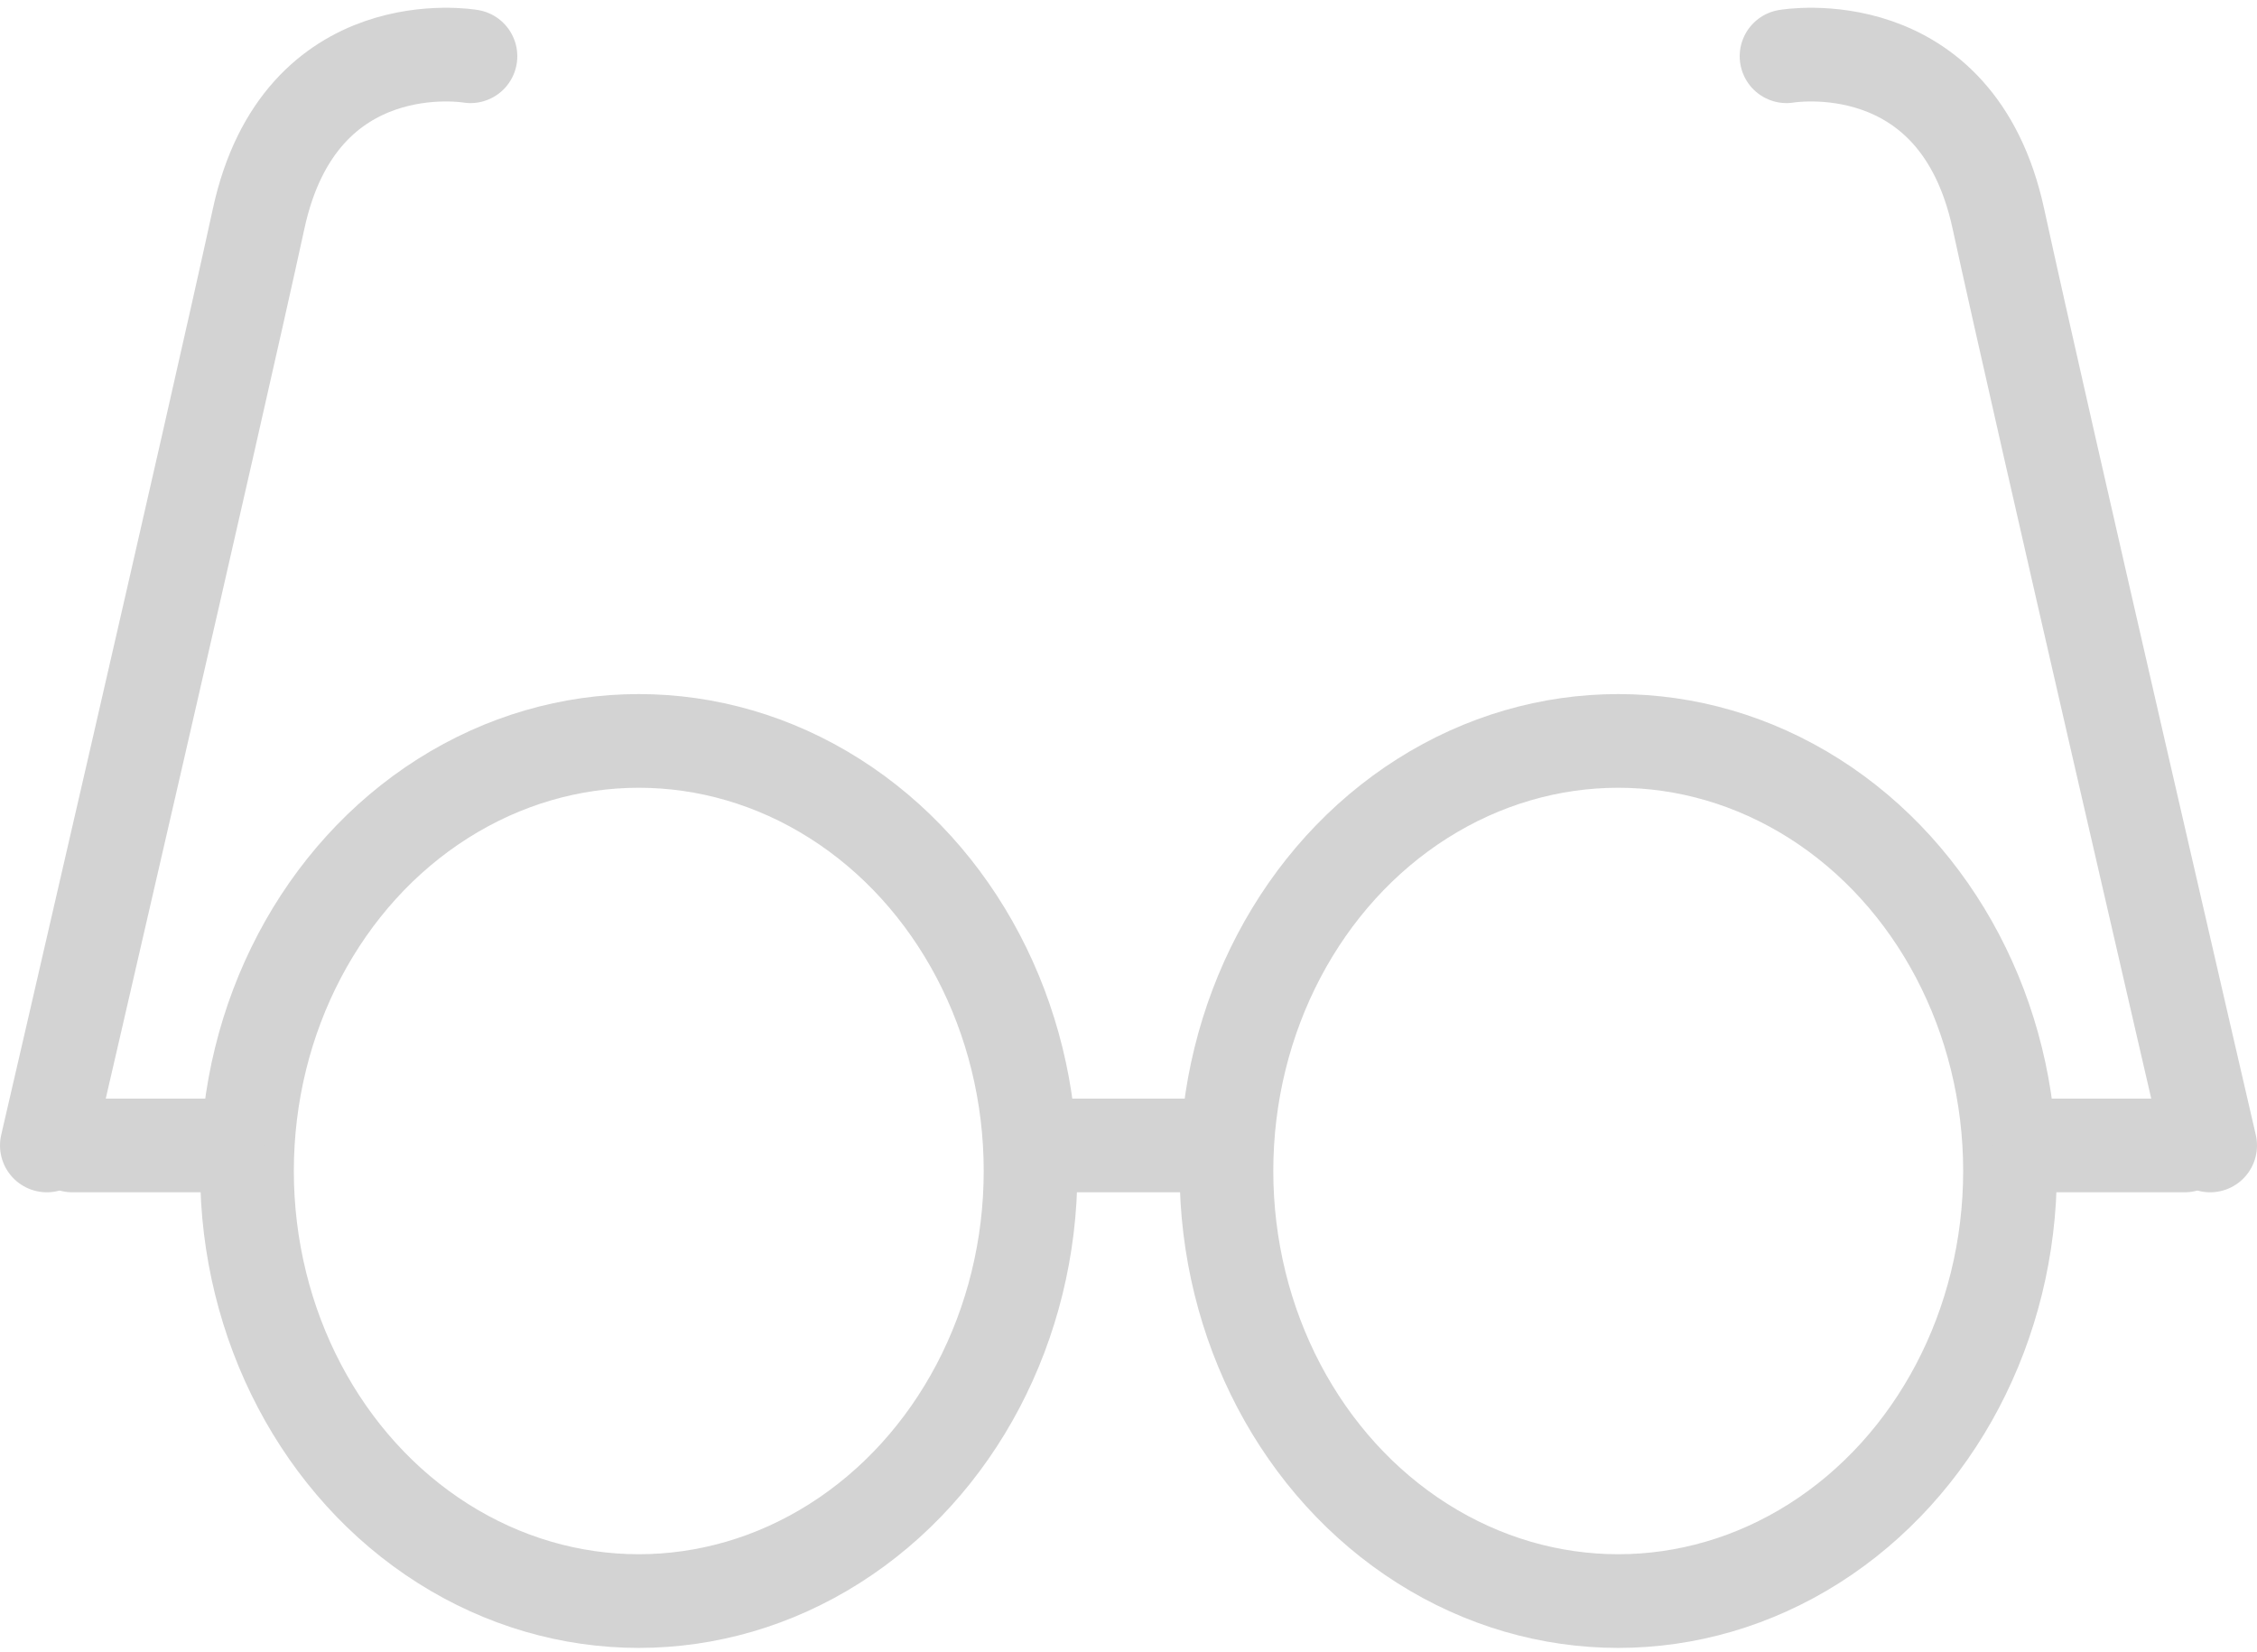 <?xml version="1.0" encoding="UTF-8" standalone="no"?>
<svg width="265px" height="194px" viewBox="0 0 265 194" version="1.1" xmlns="http://www.w3.org/2000/svg" xmlns:xlink="http://www.w3.org/1999/xlink">
    <!-- Generator: Sketch 3.7.1 (28215) - http://www.bohemiancoding.com/sketch -->
    <title>Group 2</title>
    <desc>Created with Sketch.</desc>
    <defs></defs>
    <g id="Page-1" stroke="none" stroke-width="1" fill="none" fill-rule="evenodd">
        <g id="Artboard-3" transform="translate(-355, -124)" stroke="#D3D3D3" stroke-width="11">
            <g id="Group-2" transform="translate(360, 130)">
                <g id="Group" transform="translate(139, 0)">
                    <ellipse id="Oval-1" cx="46" cy="131.5" rx="46" ry="50.5"></ellipse>
                    <path d="M115.5,128.5 C115.5,128.5 95.523,42.207 90.631,19.668 C85.738,-2.871 65.762,0.605 65.762,0.605" id="Line" stroke-linecap="round"></path>
                    <path d="M112.5,128.5 L95.5,128.5" id="Line" stroke-linecap="round"></path>
                </g>
                <path d="M120.5,128.5 L136.5,128.5" id="Line" stroke-linecap="square"></path>
                <g id="Group" transform="translate(58, 91) scale(-1, 1) translate(-58, -91) ">
                    <ellipse id="Oval-1" cx="46" cy="131.5" rx="46" ry="50.5"></ellipse>
                    <path d="M115.5,128.5 C115.5,128.5 95.523,42.207 90.631,19.668 C85.738,-2.871 65.762,0.605 65.762,0.605" id="Line" stroke-linecap="round"></path>
                    <path d="M112.5,128.5 L95.5,128.5" id="Line" stroke-linecap="round"></path>
                </g>
            </g>
        </g>
    </g>
</svg>